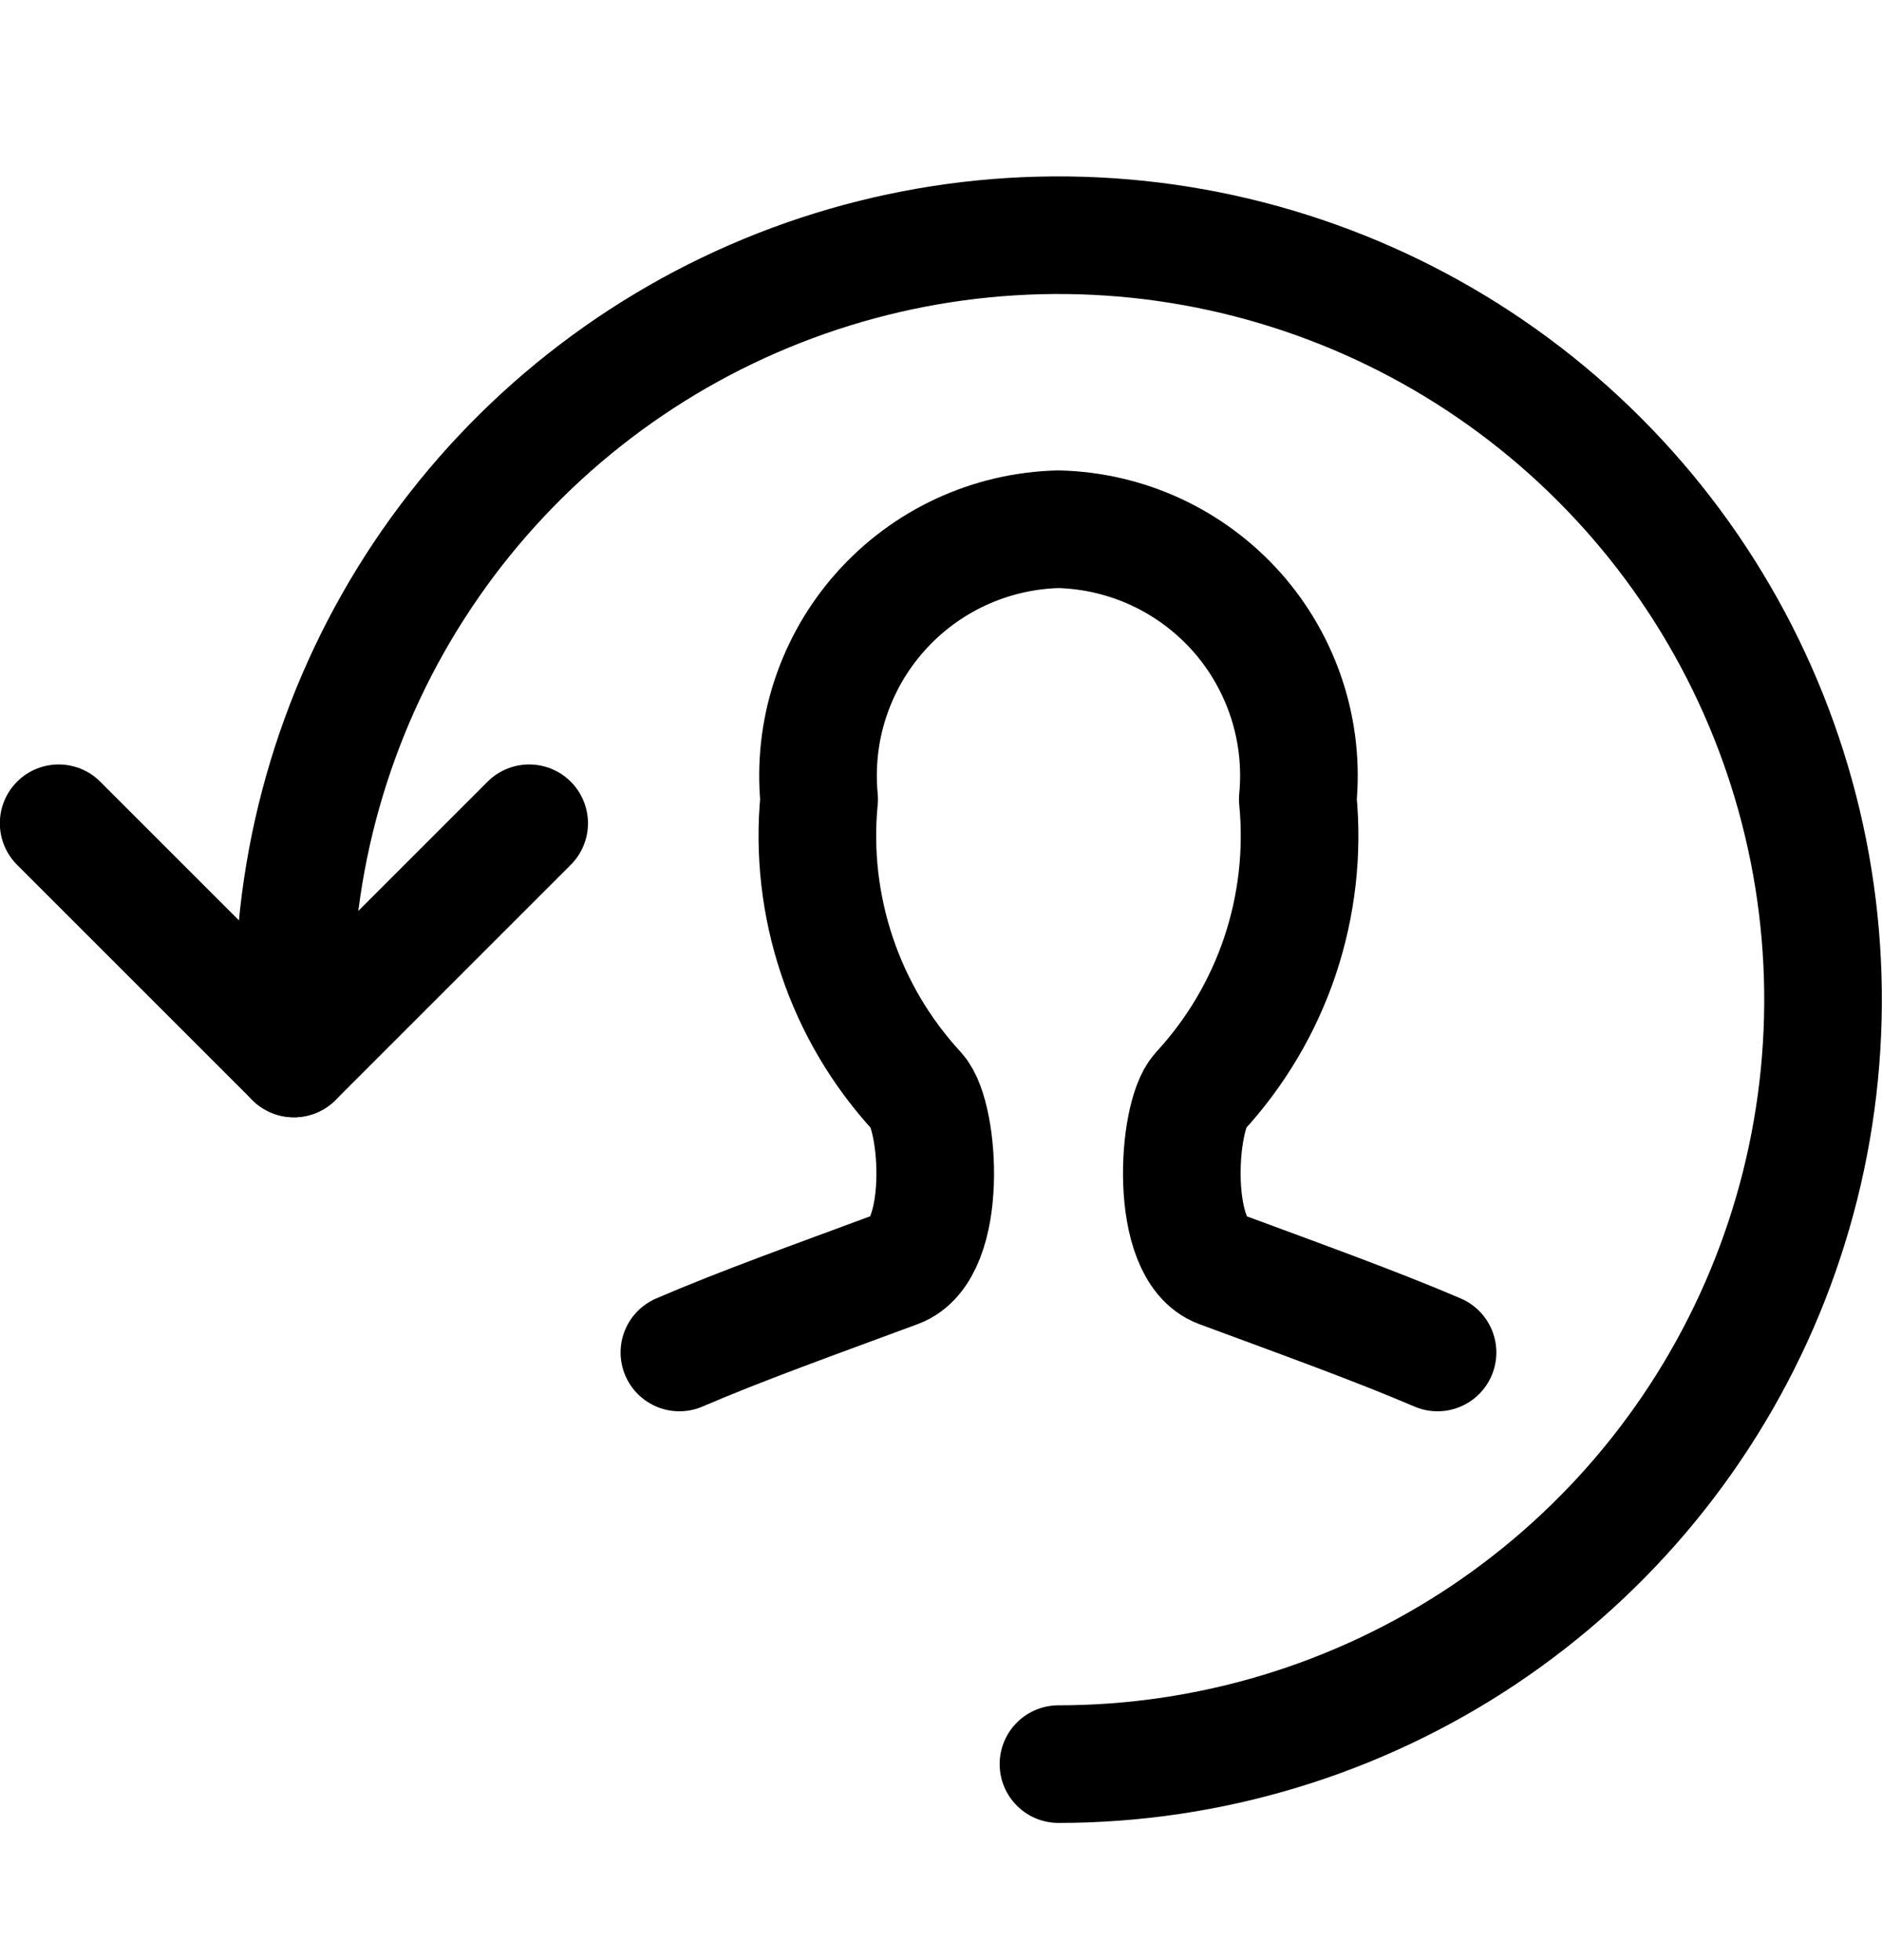 <svg width="24" height="25" viewBox="0 0 24 25" fill="none" xmlns="http://www.w3.org/2000/svg">
    <g clip-path="url(#clip0_1315_4799)">
        <path d="M13.498 22.5C15.426 22.5 17.311 21.928 18.915 20.857C20.518 19.785 21.768 18.263 22.506 16.481C23.244 14.7 23.437 12.739 23.061 10.848C22.684 8.957 21.756 7.219 20.392 5.856C19.029 4.492 17.291 3.564 15.4 3.187C13.509 2.811 11.549 3.004 9.767 3.742C7.985 4.48 6.463 5.73 5.391 7.333C4.32 8.937 3.748 10.822 3.748 12.75V13.5" stroke="black" stroke-width="1.5" stroke-linecap="round" stroke-linejoin="round"/>
        <path d="M0.748 10.5L3.748 13.5L6.748 10.5" stroke="black" stroke-width="1.5" stroke-linecap="round" stroke-linejoin="round"/>
        <path d="M18.332 17.25C17.549 16.914 16.603 16.574 15.554 16.185C14.902 15.944 15.009 14.242 15.298 13.924C15.758 13.425 16.107 12.836 16.323 12.193C16.538 11.55 16.616 10.869 16.55 10.194C16.591 9.764 16.544 9.331 16.41 8.92C16.276 8.51 16.06 8.131 15.774 7.808C15.487 7.485 15.137 7.224 14.746 7.042C14.354 6.86 13.93 6.761 13.498 6.75C13.066 6.761 12.642 6.86 12.25 7.042C11.859 7.224 11.509 7.485 11.223 7.808C10.936 8.131 10.72 8.51 10.586 8.92C10.452 9.331 10.405 9.764 10.446 10.194C10.38 10.869 10.458 11.55 10.674 12.193C10.889 12.836 11.238 13.425 11.698 13.924C11.987 14.242 12.098 15.944 11.442 16.185C10.393 16.574 9.442 16.914 8.664 17.25" stroke="black" stroke-width="1.5" stroke-linecap="round" stroke-linejoin="round"/>
    </g>
    <defs>
        <clipPath id="clip0_1315_4799">
            <rect width="24" height="24" fill="white" transform="translate(-0.002 0.75)"/>
        </clipPath>
    </defs>
</svg>
